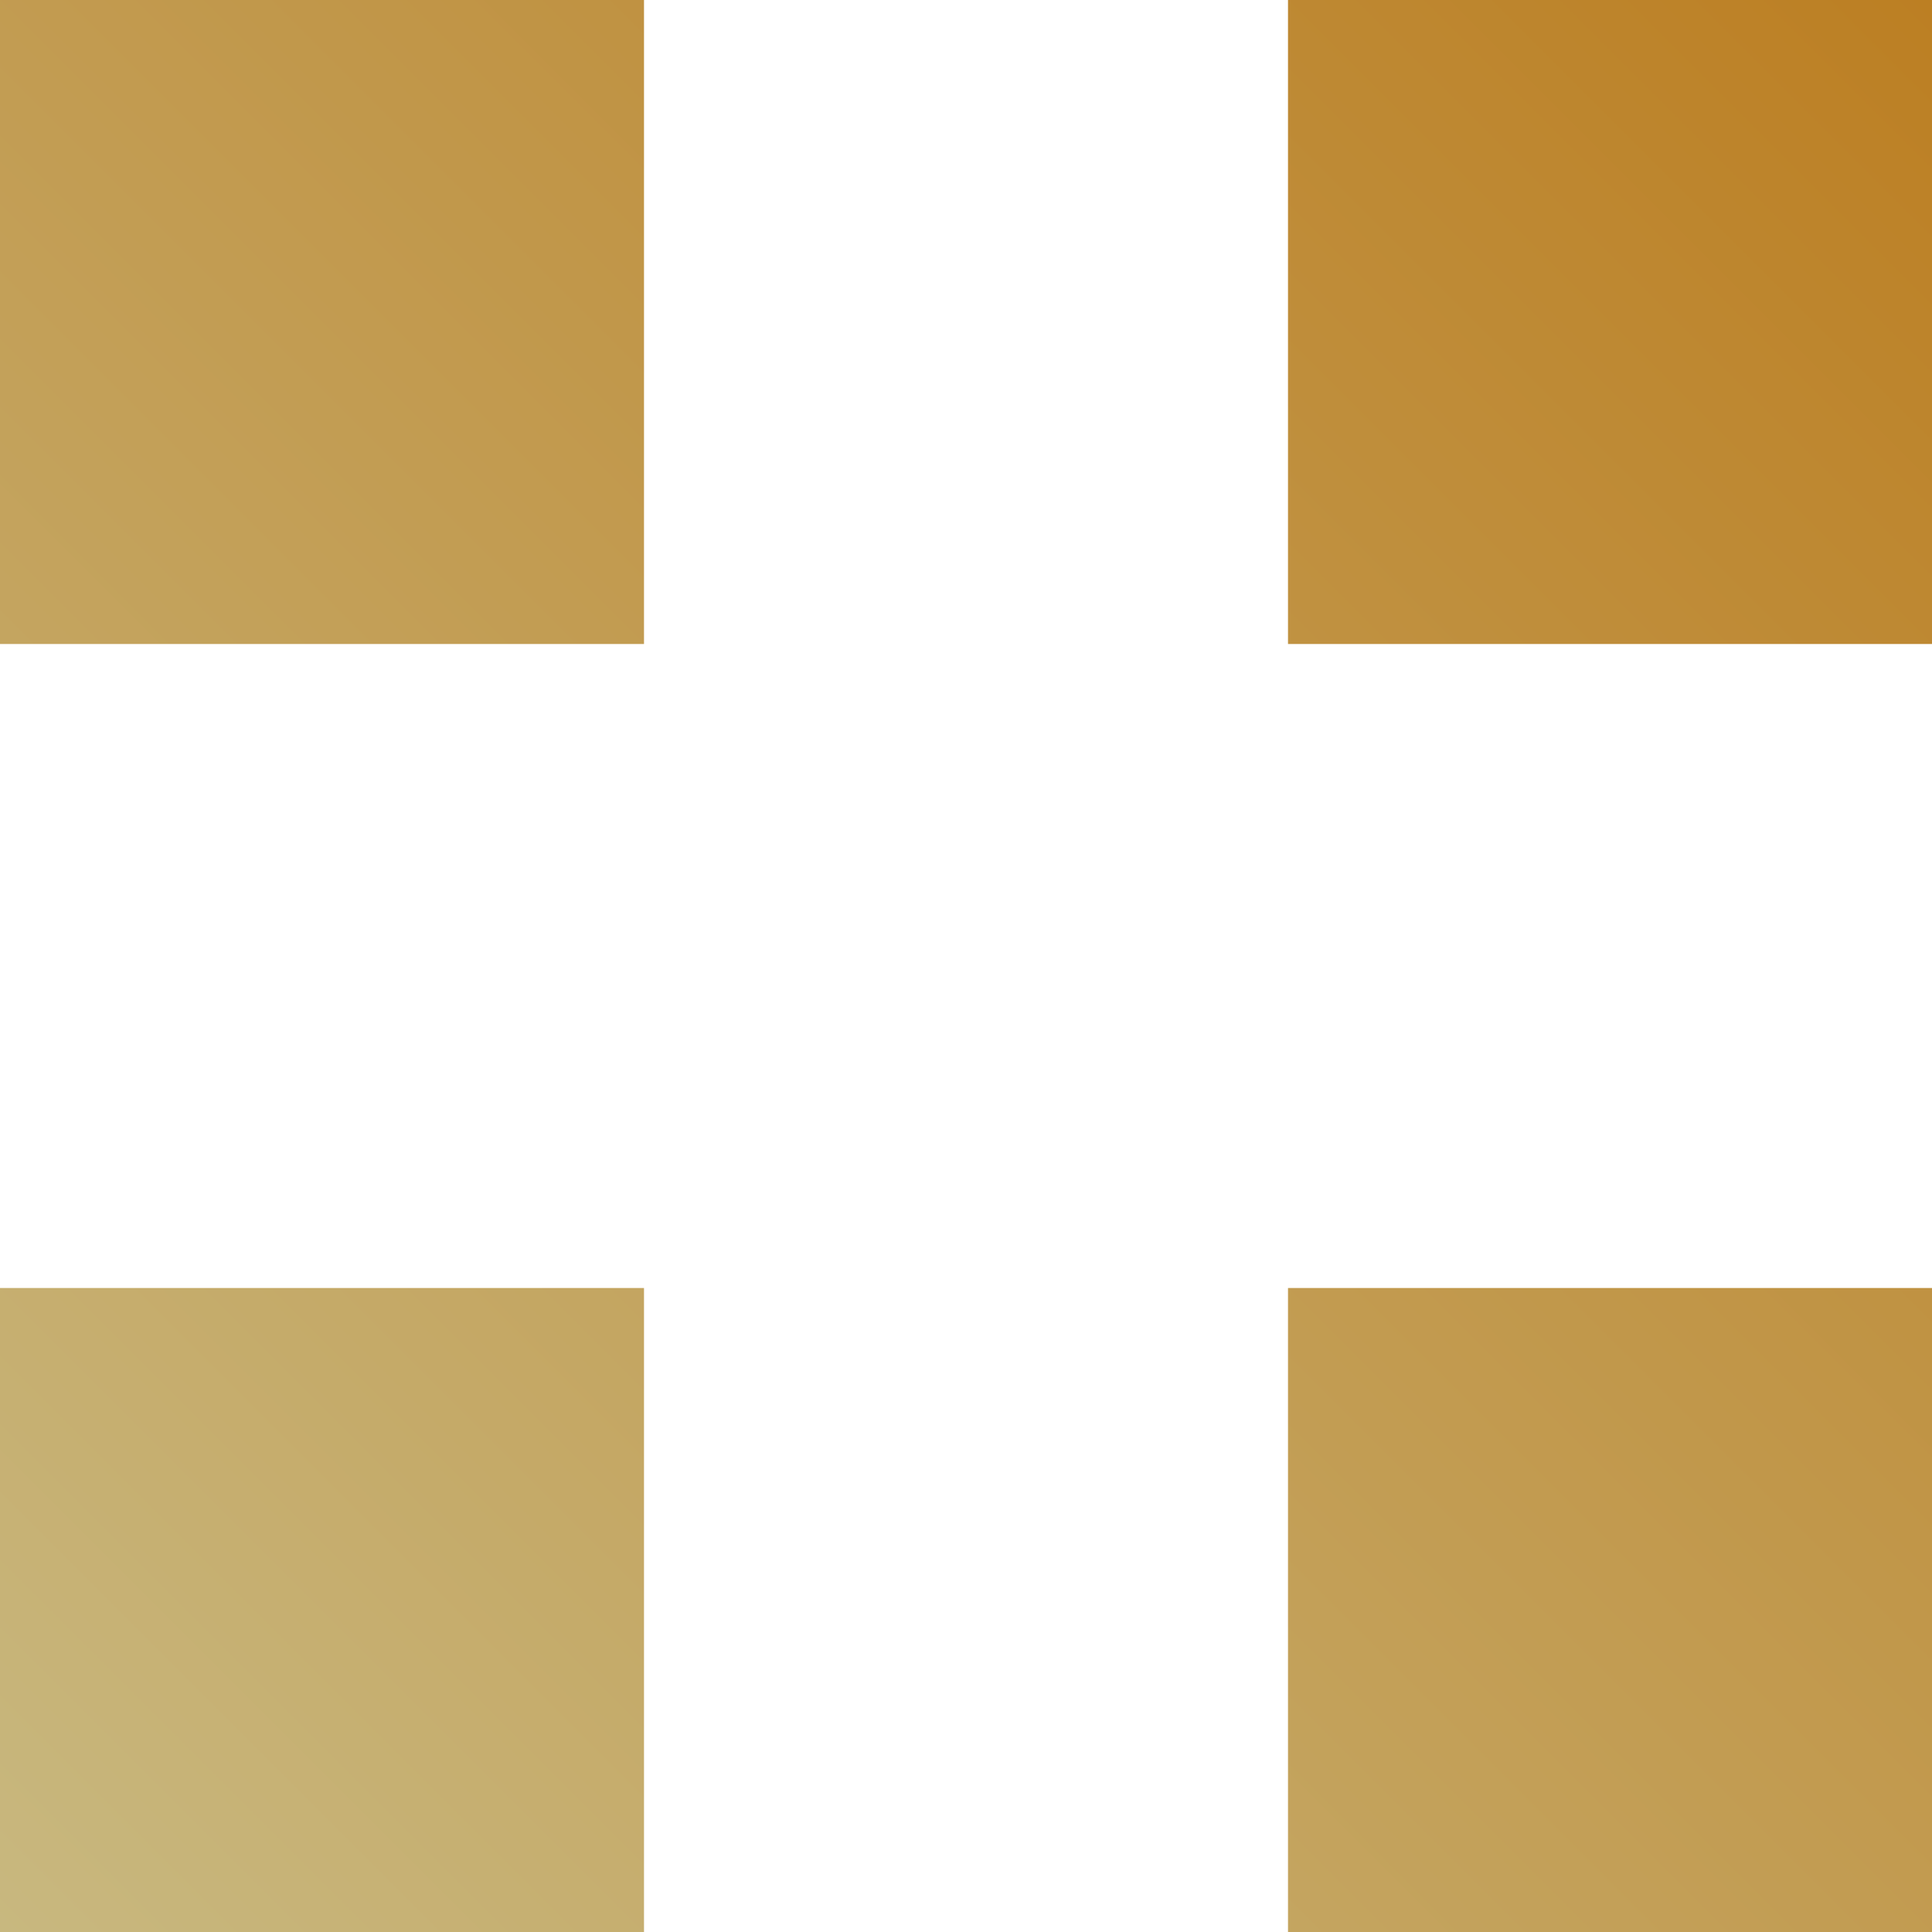 <svg width="24" height="24" viewBox="0 0 24 24" fill="none" xmlns="http://www.w3.org/2000/svg">
<path fill-rule="evenodd" clip-rule="evenodd" d="M8 0H0V8H8V0ZM8 16H0V24H8V16ZM16 0H24V8H16V0ZM24 16H16V24H24V16Z" fill="url(#paint0_linear_4976_24895)"/>
<defs>
<linearGradient id="paint0_linear_4976_24895" x1="24" y1="0" x2="0" y2="24" gradientUnits="userSpaceOnUse">
<stop stop-color="#BC7F23"/>
<stop offset="1" stop-color="#C8B87F"/>
</linearGradient>
</defs>
</svg>
